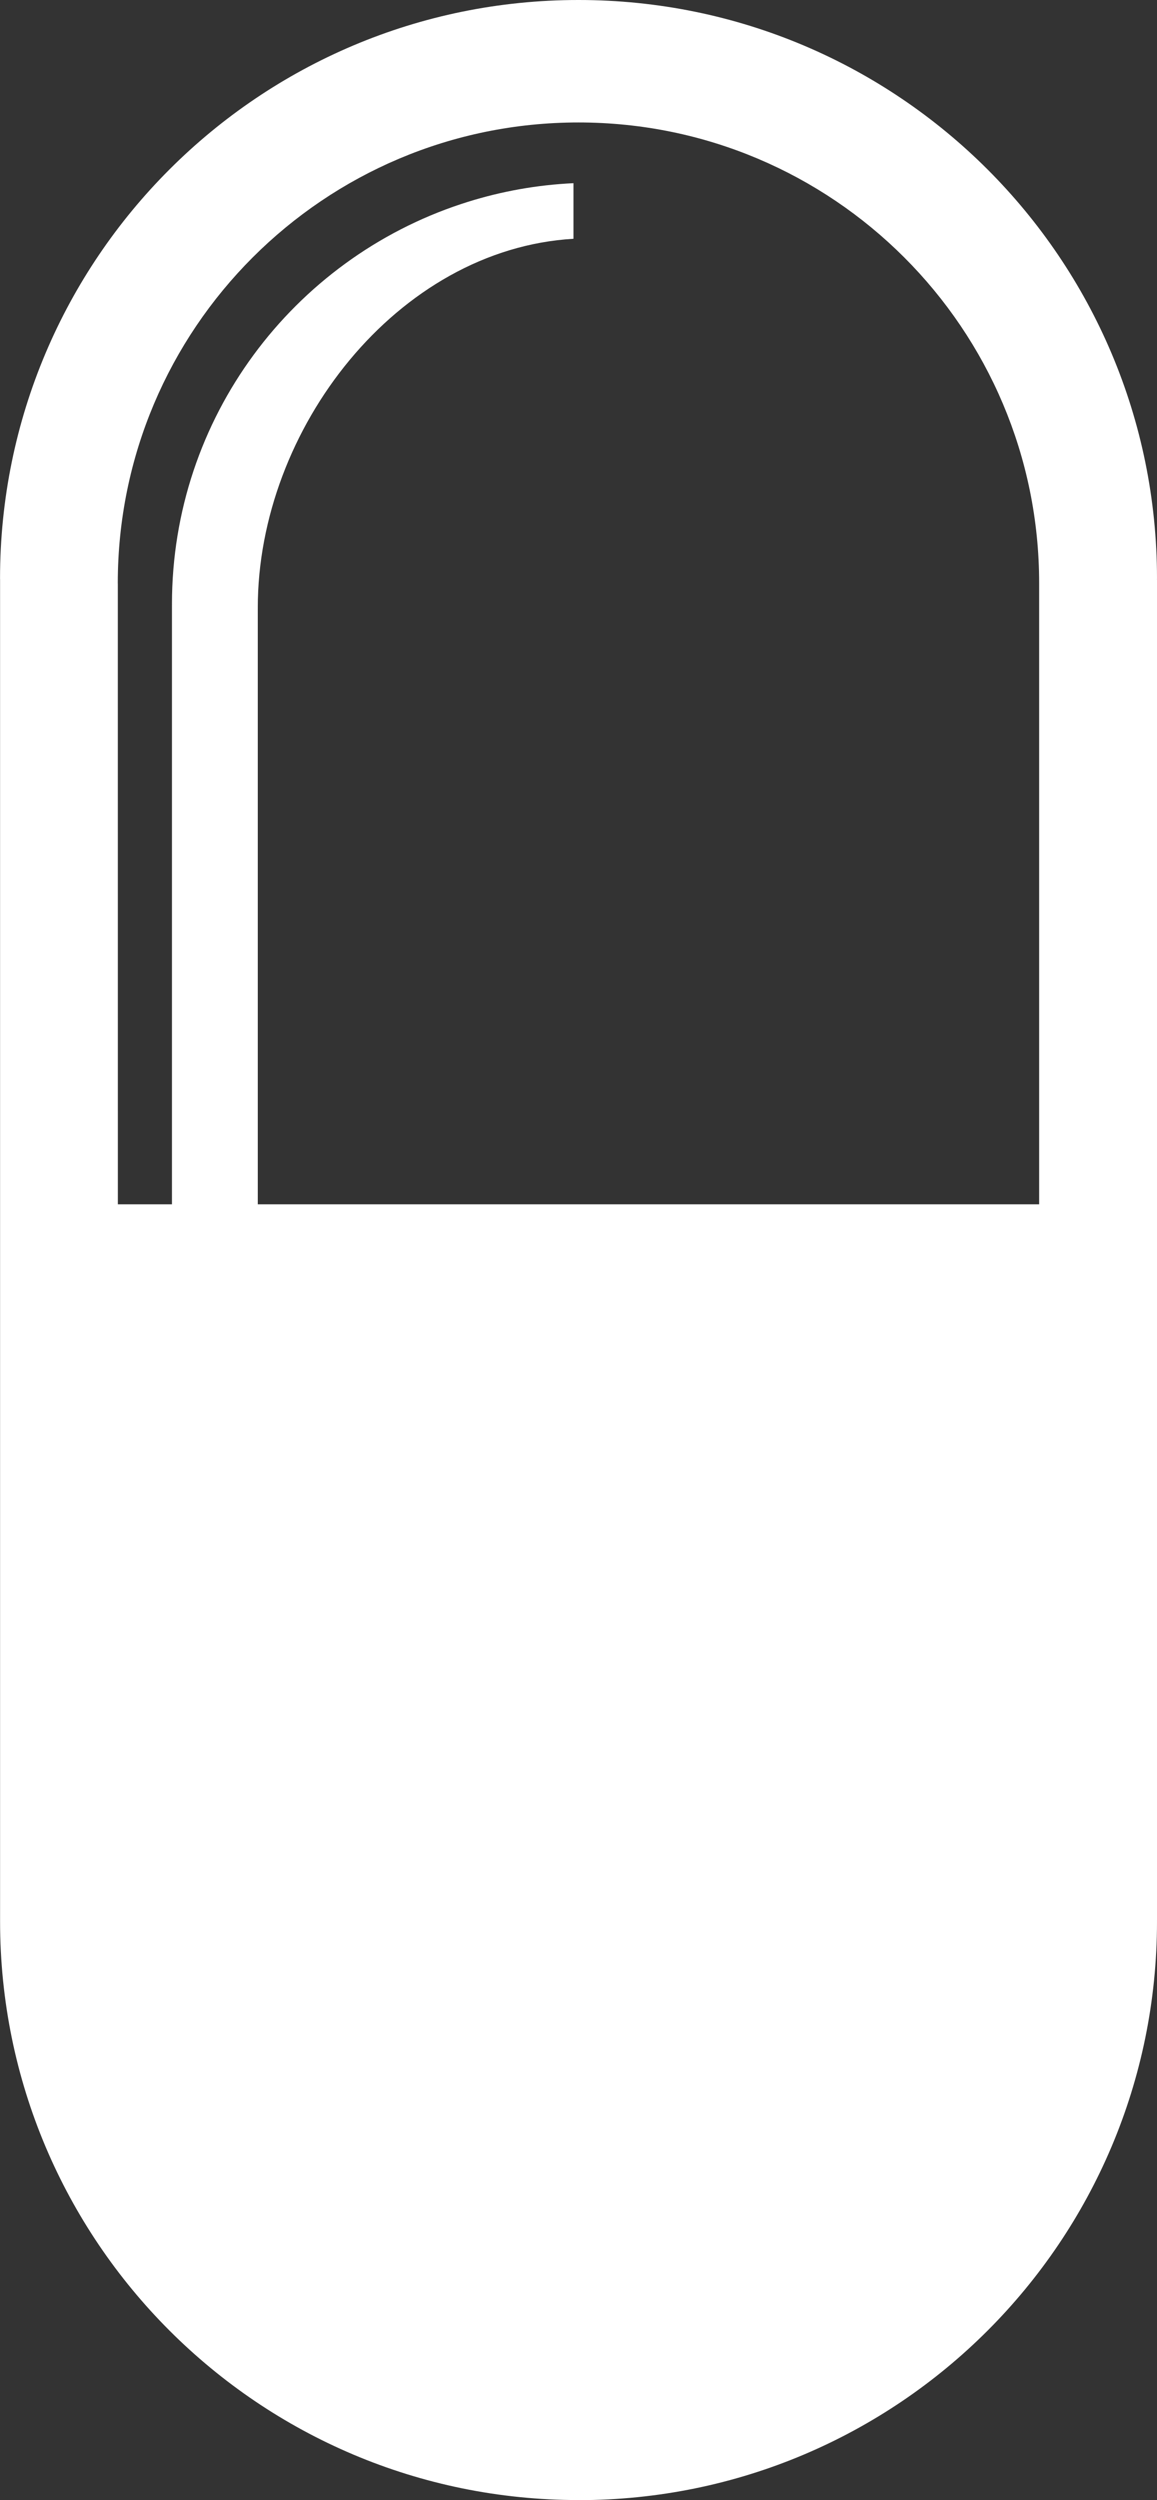 <?xml version="1.0" encoding="UTF-8" standalone="no"?>
<svg
   xmlns:dc="http://purl.org/dc/elements/1.1/"
   xmlns:cc="http://creativecommons.org/ns#"
   xmlns:rdf="http://www.w3.org/1999/02/22-rdf-syntax-ns#"
   xmlns:svg="http://www.w3.org/2000/svg"
   xmlns="http://www.w3.org/2000/svg"
   id="svg3883"
   version="1.1"
   viewBox="0 0 14.883 32.155"
   height="32.155mm"
   width="14.883mm">
  <rect x="0" y="0" width="14.883" height="32.155" fill="#333333" stroke="none"/>
  <defs
     id="defs3877" />
  <g
     transform="translate(183.312,-165.765)"
     id="layer1">
    <path
       id="path852"
       d="m -175.87,197.919 c -4.11,-1e-5 -7.441,-3.332 -7.441,-7.442 v -0.012 -8.025 -9.222 l -5.3e-4,-0.012 c 0,-4.11 3.332,-7.441 7.441,-7.441 h 5.2e-4 c 4.11,2.6e-4 7.441,3.332 7.441,7.441 l -0.001,0.012 h 0.001 v 9.613 7.635 h -5.2e-4 l 5.2e-4,0.012 c 0,4.11 -3.332,7.442 -7.441,7.442 z m -5.926,-16.665 h 11.851 v -7.978 -0.01 c 3e-5,-3.273 -2.653,-5.926 -5.926,-5.926 -3.273,0 -5.926,2.653 -5.926,5.926 l 5.2e-4,0.01 z m 0.696,0.117 v -7.826 h 5.2e-4 l -5.2e-4,-0.009 c -2e-5,-2.401 1.561,-4.435 3.723,-5.148 l 0.084,-0.027 c 0.432,-0.135 0.887,-0.218 1.358,-0.24 v 0.715 c -2.265,0.133 -4.061,2.446 -4.061,4.744 l 5.2e-4,0.007 h -5.2e-4 v 7.77 z"
       style="display:inline;fill:#ffffff;fill-opacity:1;stroke:none;stroke-width:0.702;stroke-miterlimit:3.8;stroke-dasharray:none;stroke-opacity:1" />
  </g>
</svg>
